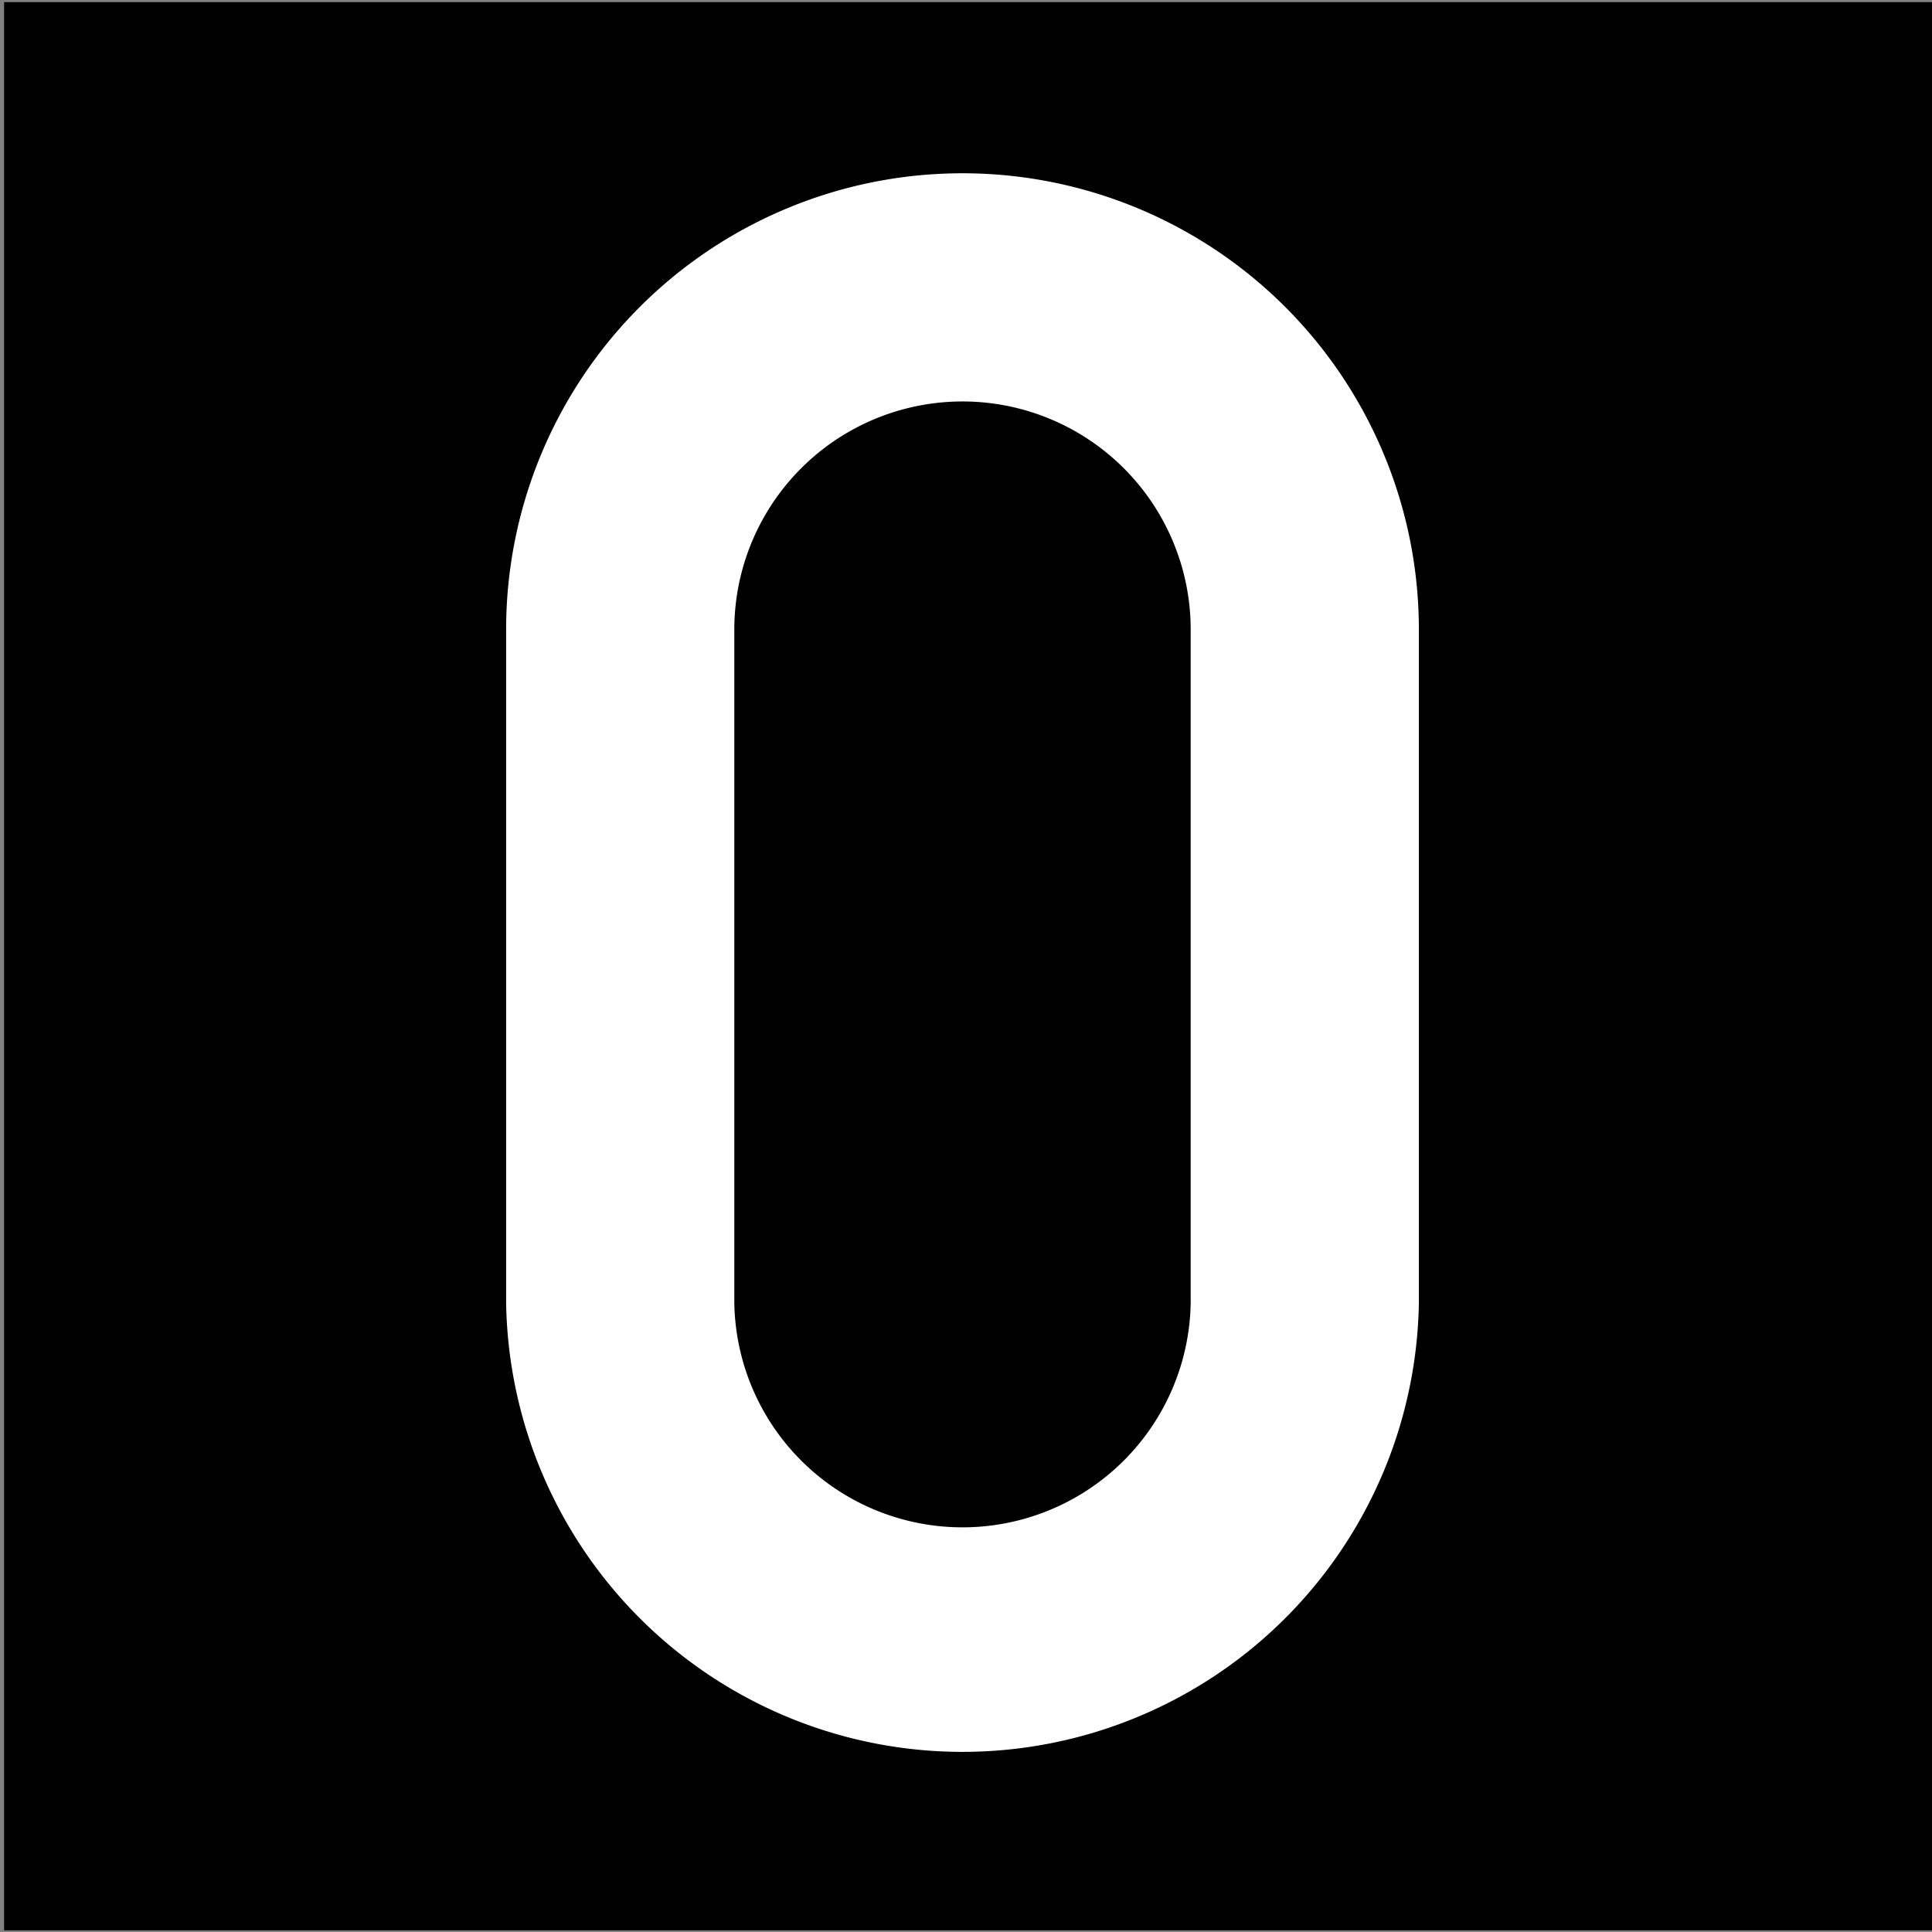 <?xml version="1.0" encoding="UTF-8" standalone="no"?>
<!-- Created with Inkscape (http://www.inkscape.org/) -->

<svg
   width="12"
   height="12"
   viewBox="0 0 3.175 3.175"
   version="1.1"
   id="svg1"
   xmlns="http://www.w3.org/2000/svg"
   xmlns:svg="http://www.w3.org/2000/svg">
  <rect x="0" y="0" width="3.175" height="3.175" fill="#808080" stroke="none"/>
  <defs
     id="defs1" />
  <g
     id="layer1"
     transform="matrix(18.75,0,0,18.75,-801.612,-1040.209)">
    <rect
       style="vector-effect:non-scaling-stroke;fill:#000000;fill-opacity:1;stroke:none;stroke-width:0;stroke-linecap:square;stroke-miterlimit:5;stroke-dasharray:none;stroke-opacity:1;-inkscape-stroke:hairline"
       id="rect6"
       width="0.169"
       height="0.169"
       x="42.753"
       y="55.478" />
    <path
       id="path10-5"
       style="fill:#ffffff;stroke-width:0.02;stroke-miterlimit:5"
       d="m 42.837,55.493 a 0.04,0.04 0 0 0 -0.04,0.04 v 0.059 a 0.04,0.04 0 0 0 0.02,0.034 0.04,0.04 0 0 0 0.04,0 0.04,0.04 0 0 0 0.02,-0.034 v -0.059 a 0.04,0.04 0 0 0 -0.04,-0.04 z m 0,0.02 a 0.02,0.02 0 0 1 0.02,0.02 v 0.059 a 0.02,0.02 0 0 1 -0.01,0.017 0.02,0.02 0 0 1 -0.02,0 0.02,0.02 0 0 1 -0.01,-0.017 v -0.059 a 0.02,0.02 0 0 1 0.02,-0.02 z" />
  </g>
</svg>
